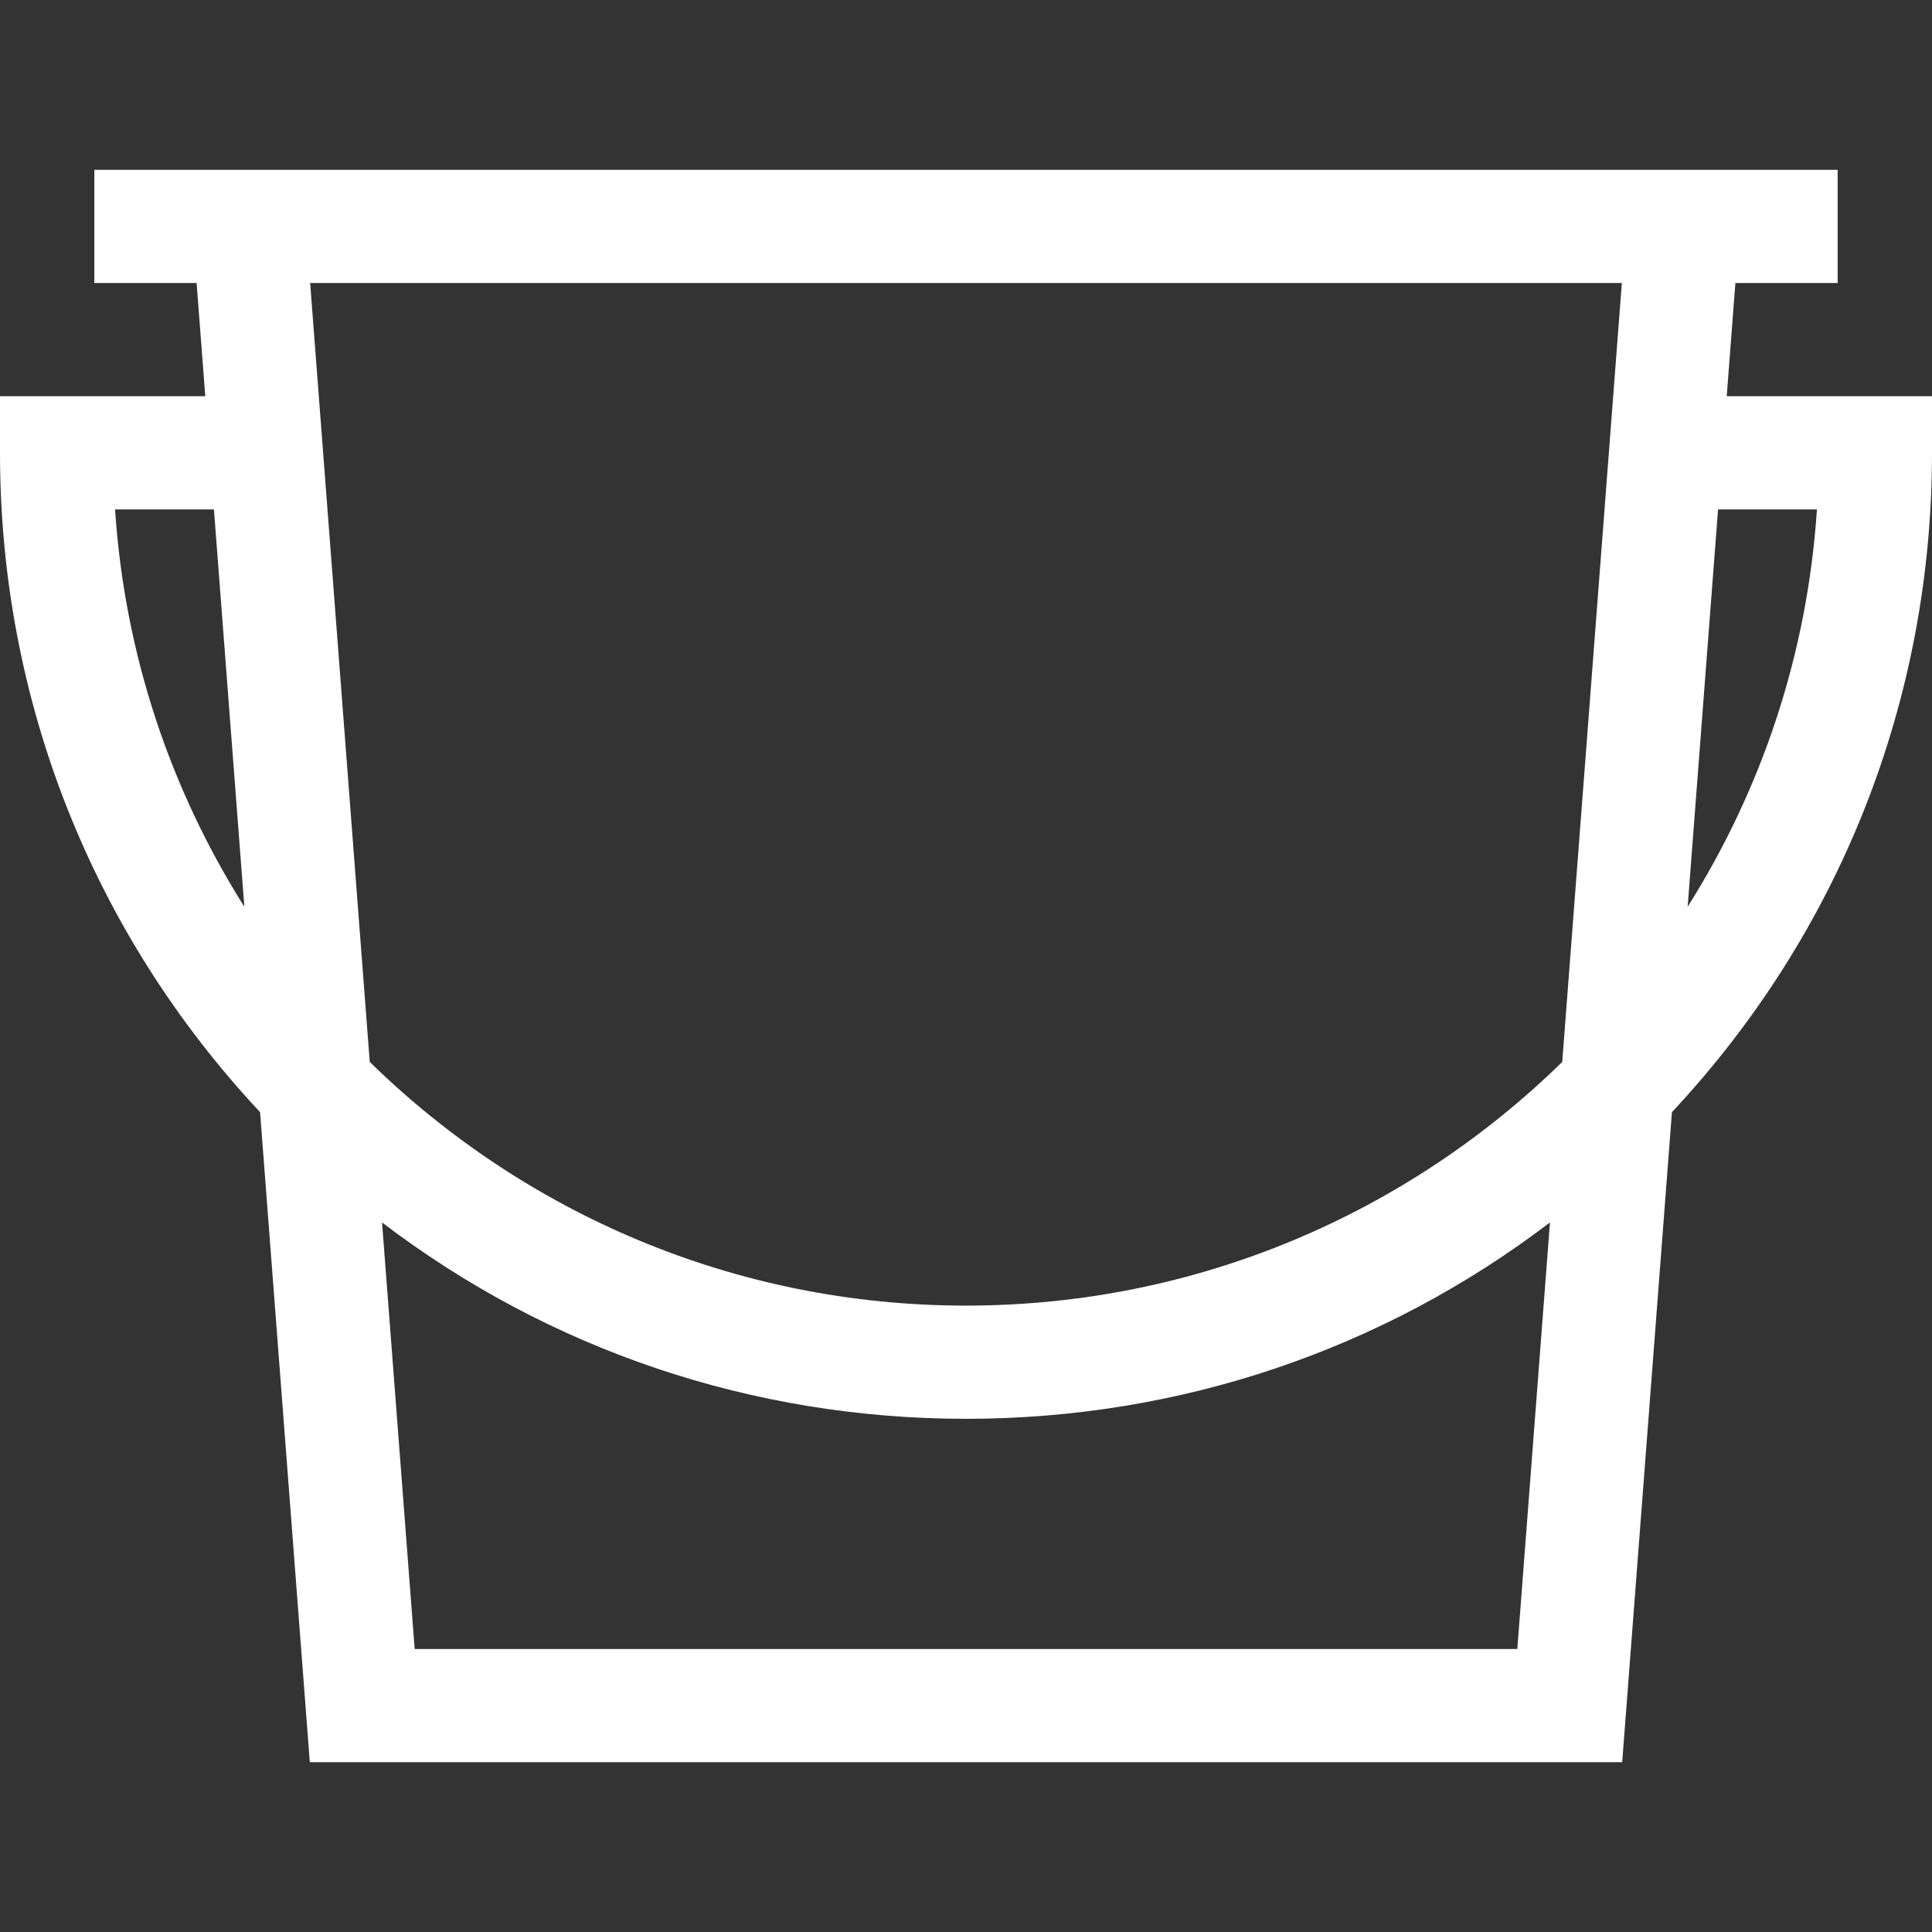 <?xml version="1.0"?>
<svg xmlns="http://www.w3.org/2000/svg" xmlns:xlink="http://www.w3.org/1999/xlink" version="1.1" id="Capa_1" x="0px" y="0px" viewBox="0 0 512 512" style="enable-background:new 0 0 512 512;" xml:space="preserve" width="512px" height="512px" class=""><rect x="0" y="0" width="512" height="512" fill="#333333" stroke="none"/><g><g>
	<g>
		<path d="M457.6,105l2.296-30H487V45H25v30h27.104l2.296,30H0v15c0,65.46,24.418,127.158,68.92,174.728L82.104,467h347.792    l13.184-172.272C487.582,247.158,512,185.46,512,120v-15H457.6z M30.492,135h26.204l8.059,105.299    C45.259,209.417,33.029,173.511,30.492,135z M402.104,437H109.896l-8.651-113.038C145.539,357.714,199.36,376,256,376    s110.461-18.286,154.755-52.038L402.104,437z M414.01,281.421C373.231,321.348,317.442,346,256,346    s-117.231-24.652-158.011-64.579L82.192,75h347.616L414.01,281.421z M447.246,240.299L455.304,135h26.204    C478.971,173.511,466.741,209.417,447.246,240.299z" data-original="#000000" class="active-path" data-old_color="#000000" fill="#FFFFFF"/>
	</g>
</g></g> </svg>
